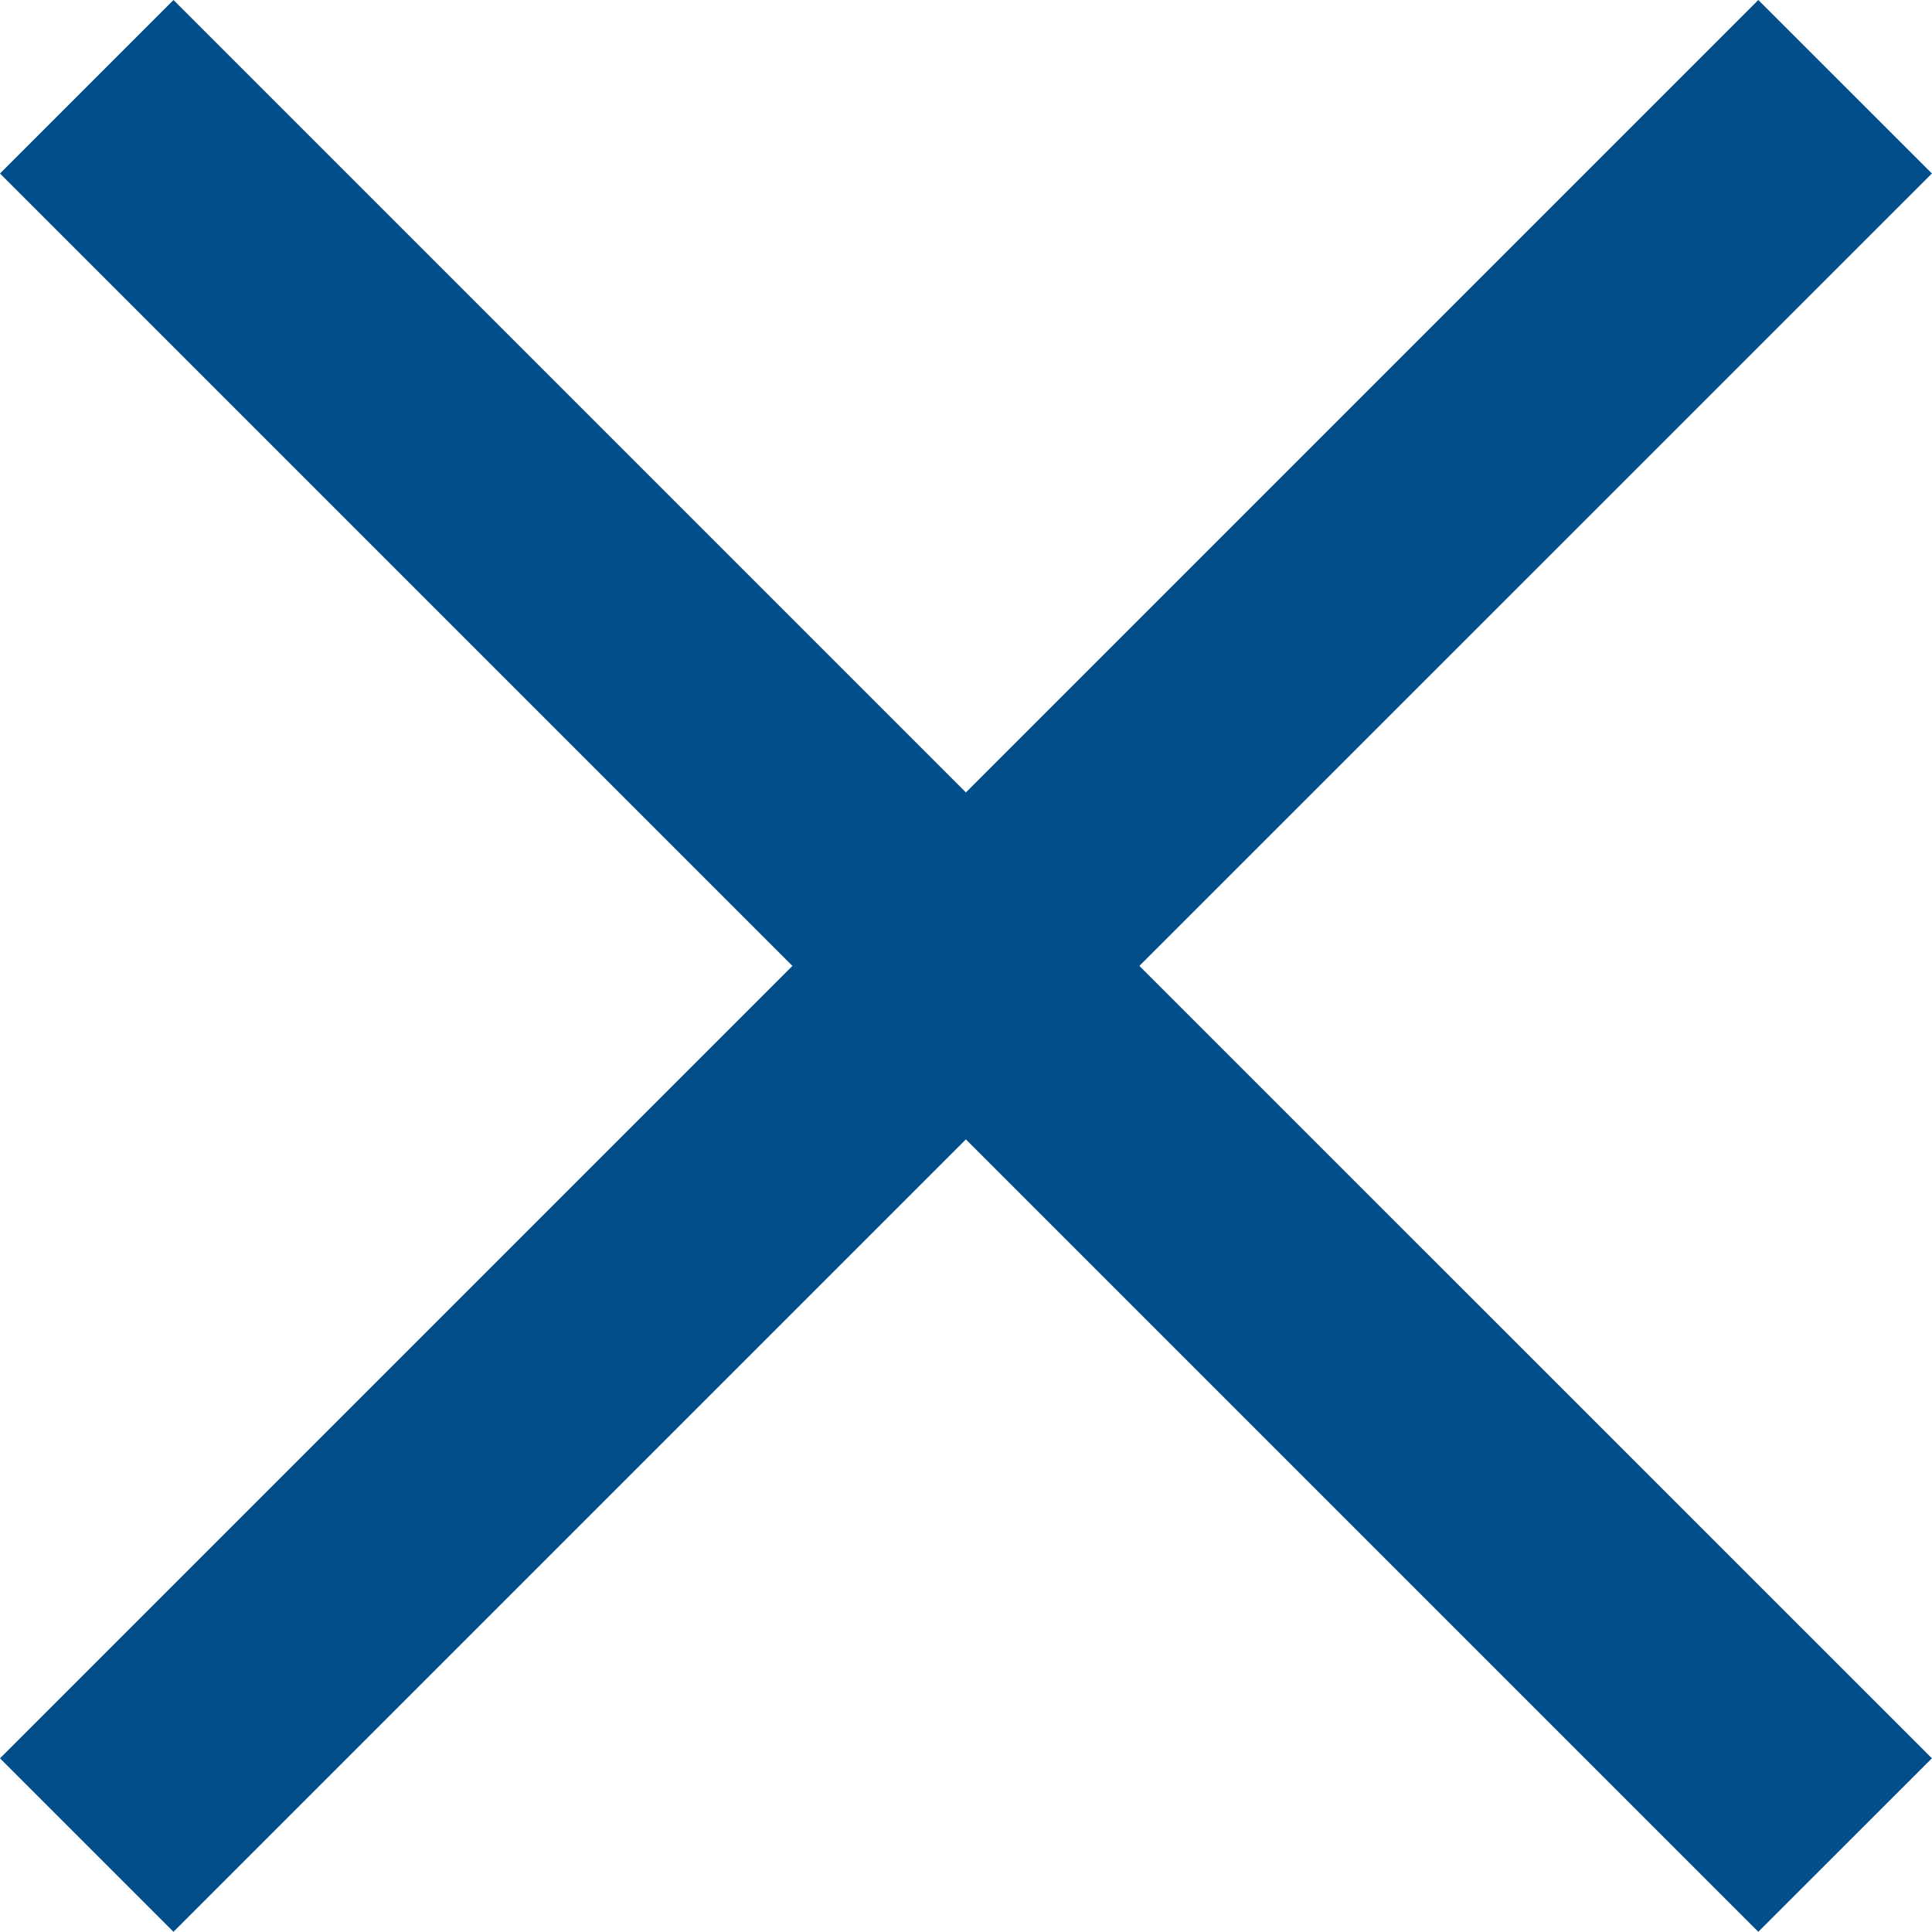 <svg xmlns="http://www.w3.org/2000/svg" width="17.574" height="17.574" viewBox="0 0 17.574 17.574"><defs><style>.a{fill:#024e8a;}</style></defs><path class="a" d="M-2803.409,1900.591l-1.579-1.578-7.208,7.208-7.208-7.208-1.578,1.578,7.208,7.208-7.208,7.208,1.578,1.578,7.208-7.208,7.208,7.208,1.579-1.578-7.209-7.208Z" transform="translate(2820.982 -1899.013)"/></svg>